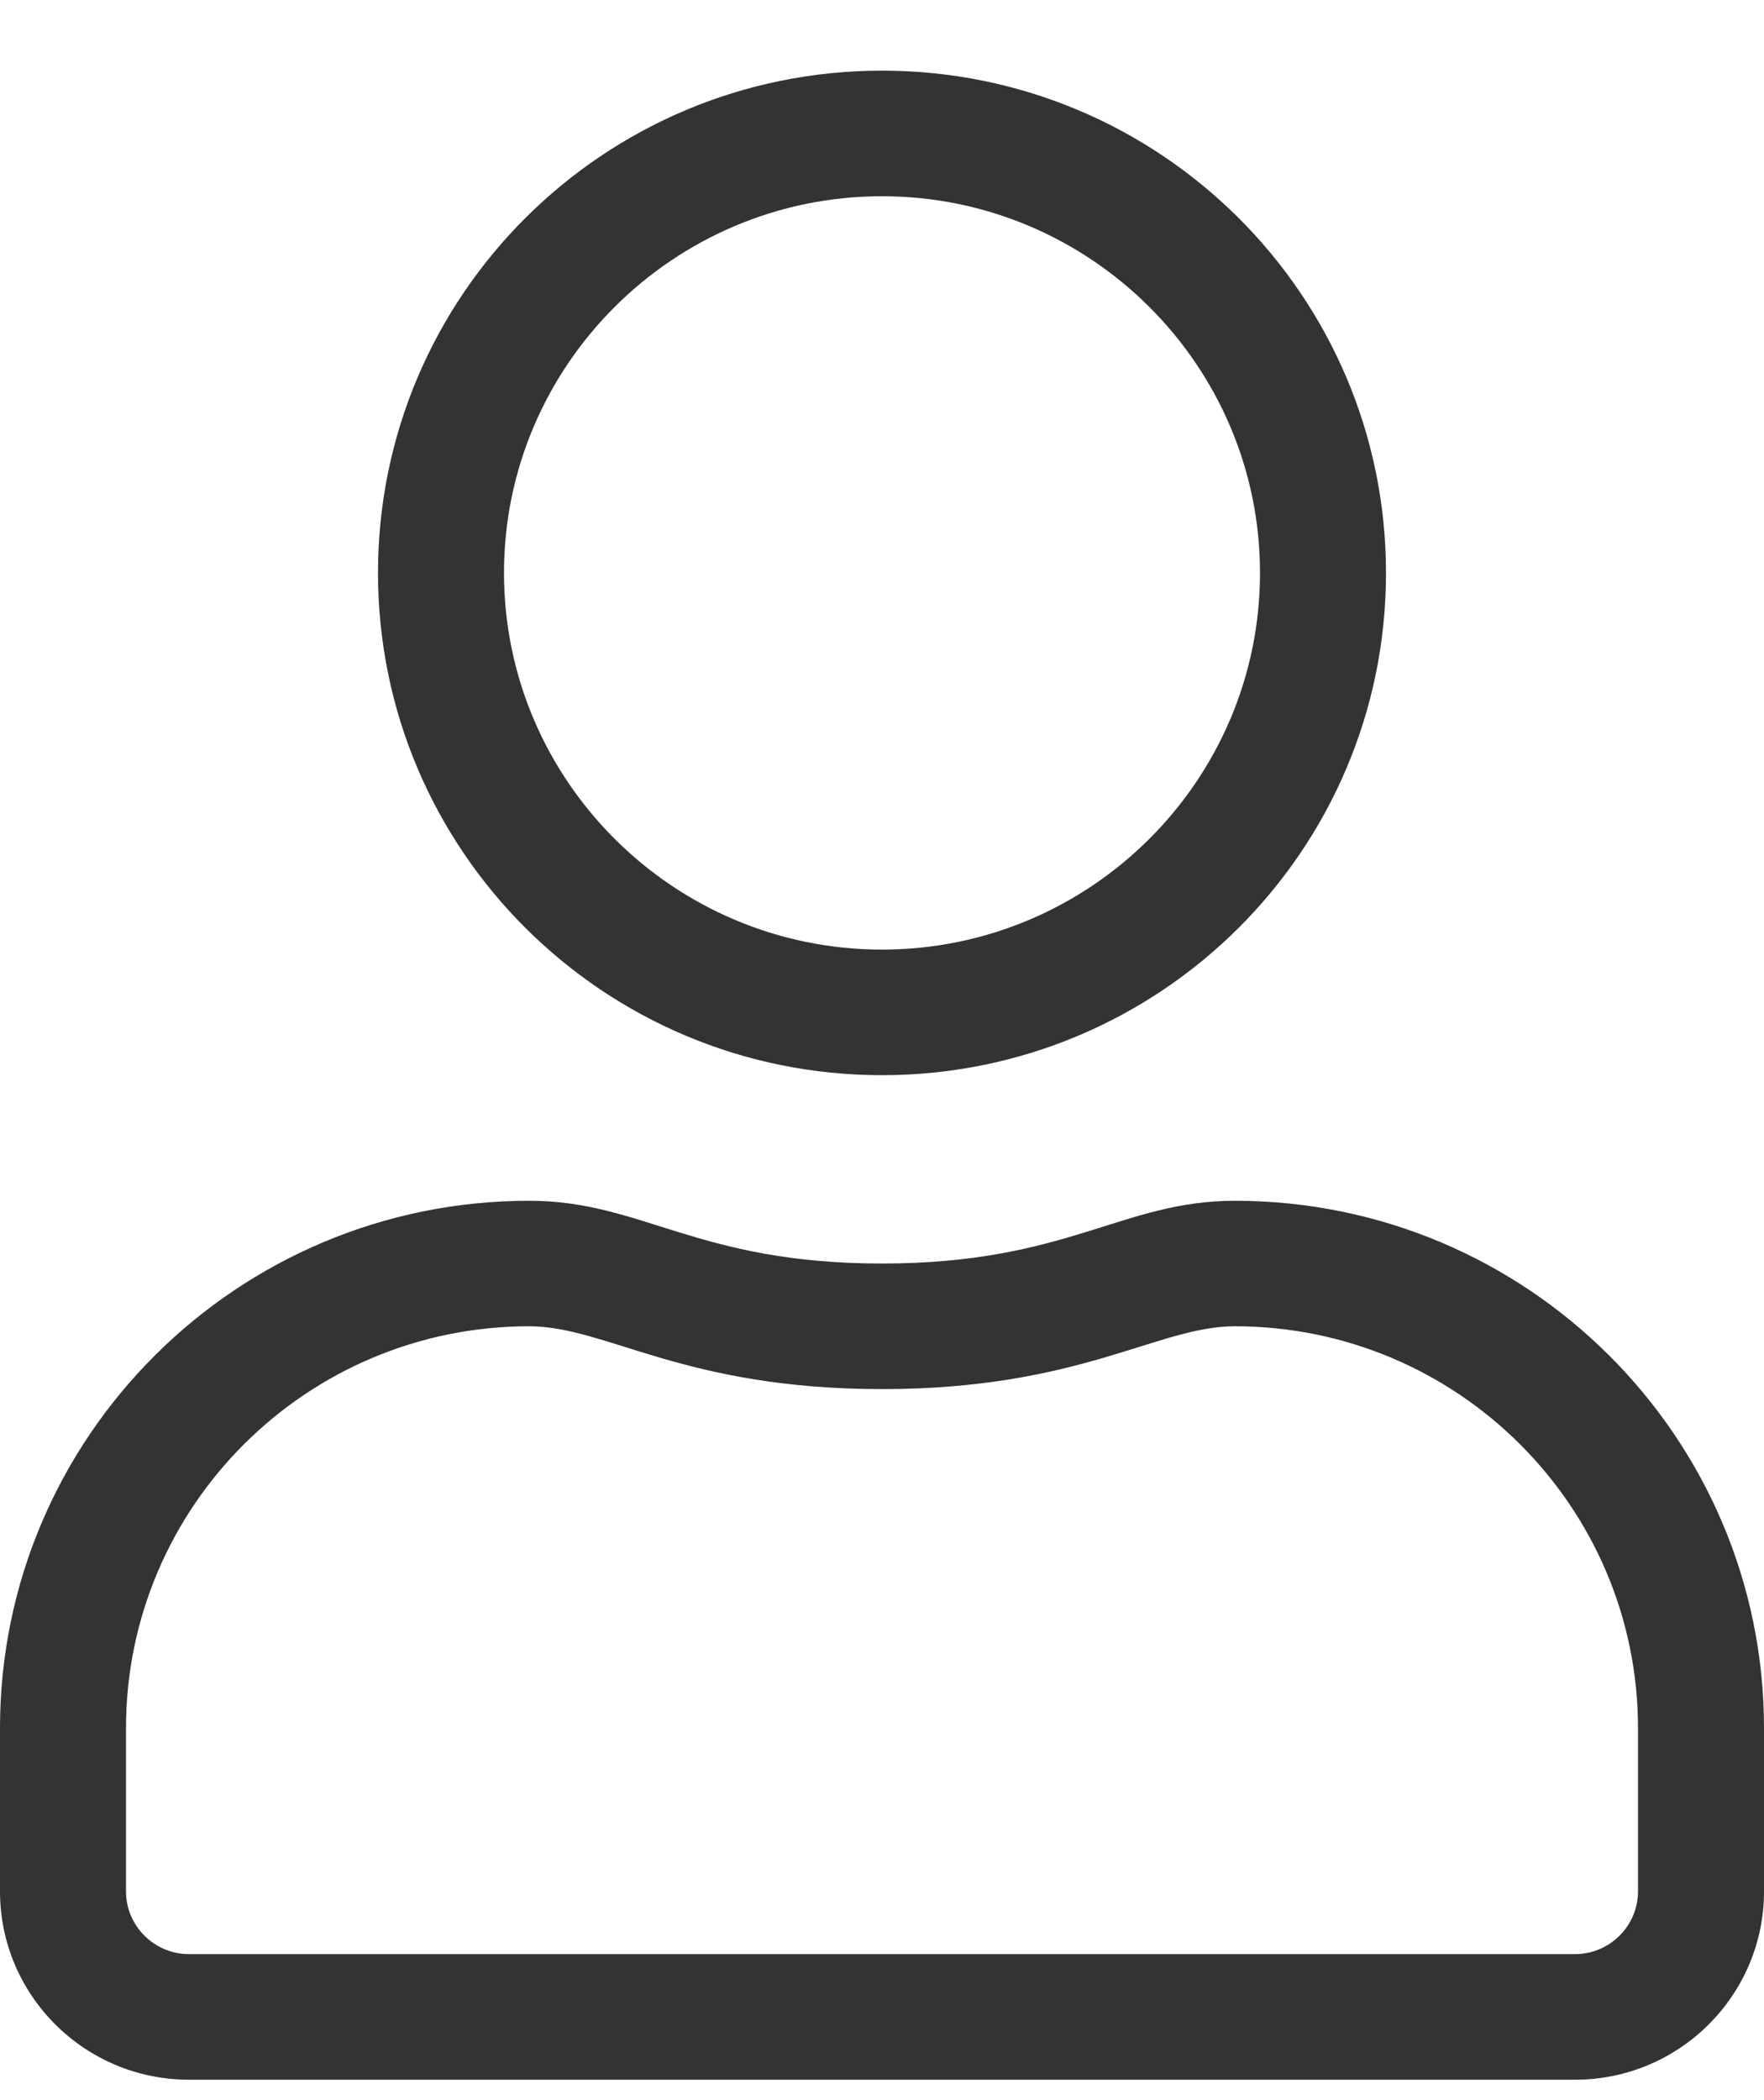 <svg width="21" height="25" viewBox="0 0 21 25" fill="none" xmlns="http://www.w3.org/2000/svg">
<path d="M14.7 14.294C13.355 14.294 12.708 15.041 10.5 15.041C8.292 15.041 7.65 14.294 6.3 14.294C2.822 14.294 0 17.106 0 20.572V22.515C0 23.752 1.008 24.757 2.25 24.757H18.75C19.992 24.757 21 23.752 21 22.515V20.572C21 17.106 18.178 14.294 14.7 14.294ZM19.5 22.515C19.5 22.926 19.163 23.262 18.75 23.262H2.25C1.837 23.262 1.5 22.926 1.5 22.515V20.572C1.5 17.932 3.652 15.788 6.3 15.788C7.219 15.788 8.133 16.536 10.5 16.536C12.863 16.536 13.781 15.788 14.7 15.788C17.348 15.788 19.5 17.932 19.5 20.572V22.515ZM10.5 12.799C13.814 12.799 16.5 10.123 16.5 6.82C16.5 3.518 13.814 0.841 10.5 0.841C7.186 0.841 4.5 3.518 4.5 6.82C4.5 10.123 7.186 12.799 10.5 12.799ZM10.5 2.336C12.98 2.336 15 4.349 15 6.82C15 9.291 12.98 11.304 10.5 11.304C8.02 11.304 6 9.291 6 6.82C6 4.349 8.02 2.336 10.5 2.336Z" fill="#333333"/>
</svg>
